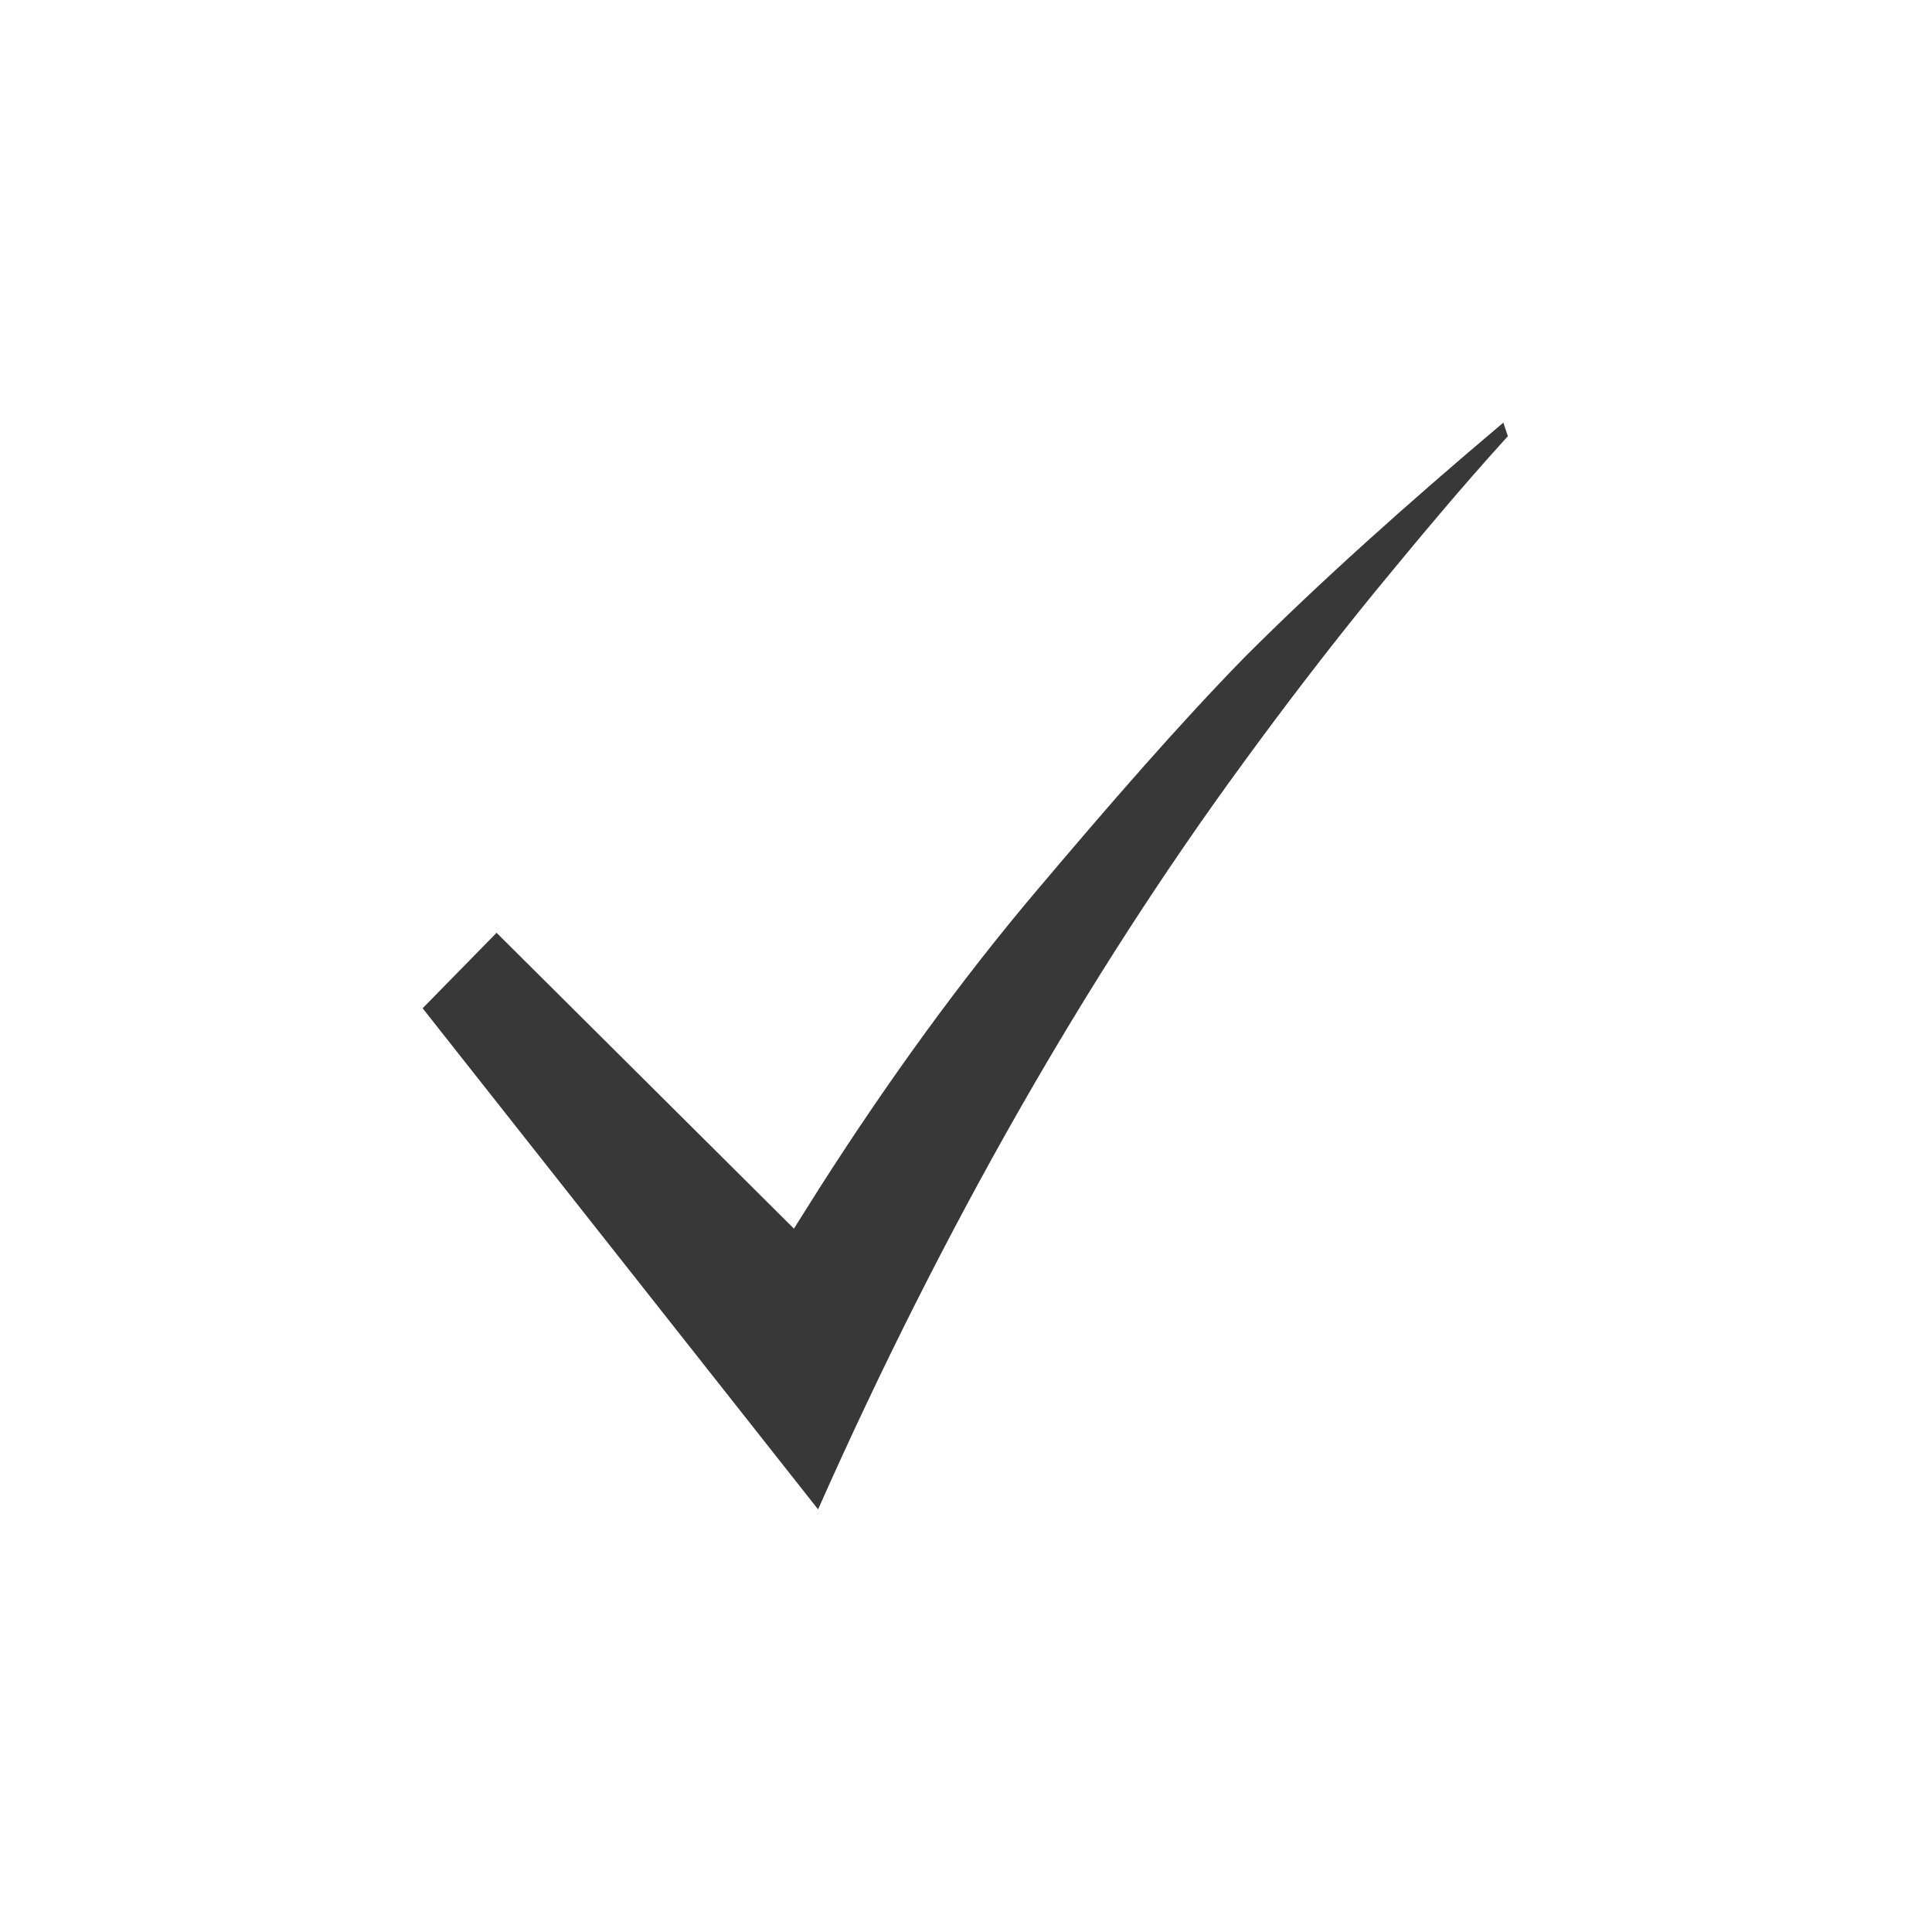 <?xml version="1.0" encoding="utf-8"?>
<!-- Generator: Adobe Illustrator 19.1.0, SVG Export Plug-In . SVG Version: 6.00 Build 0)  -->
<svg version="1.1" id="Layer_1" xmlns:sketch="http://www.bohemiancoding.com/sketch/ns"
	 xmlns="http://www.w3.org/2000/svg" xmlns:xlink="http://www.w3.org/1999/xlink" x="0px" y="0px" width="128px" height="128px"
	 viewBox="-111 1 128 128" style="enable-background:new -111 1 128 128;" xml:space="preserve">
<style type="text/css">
	.st0{fill:#383838;}
</style>
<title>Small Tick</title>
<desc>Created with Sketch.</desc>
<g id="Iconography-Board" sketch:type="MSPage">
	<g id="Small-Tick" transform="translate(-507, -1272)" sketch:type="MSArtboardGroup">
		<g transform="translate(507, 1272)" sketch:type="MSLayerGroup">
			<path id="Tick" sketch:type="MSShapeGroup" class="st0" d="M-83,67.8l4.9-5l19.7,19.6l1.7-2.7c4.6-7.2,9.4-13.8,14.3-19.6
				c4.9-5.8,9.5-11.1,13.9-15.6c4.9-4.9,10.7-10.1,17.1-15.5l0.3,0.9c-3.1,3.4-6,6.9-8.8,10.3c-3.1,3.8-6,7.6-8.7,11.3
				C-39,65.7-48.5,82.3-56.8,101L-83,67.8z"/>
		</g>
	</g>
</g>
</svg>
